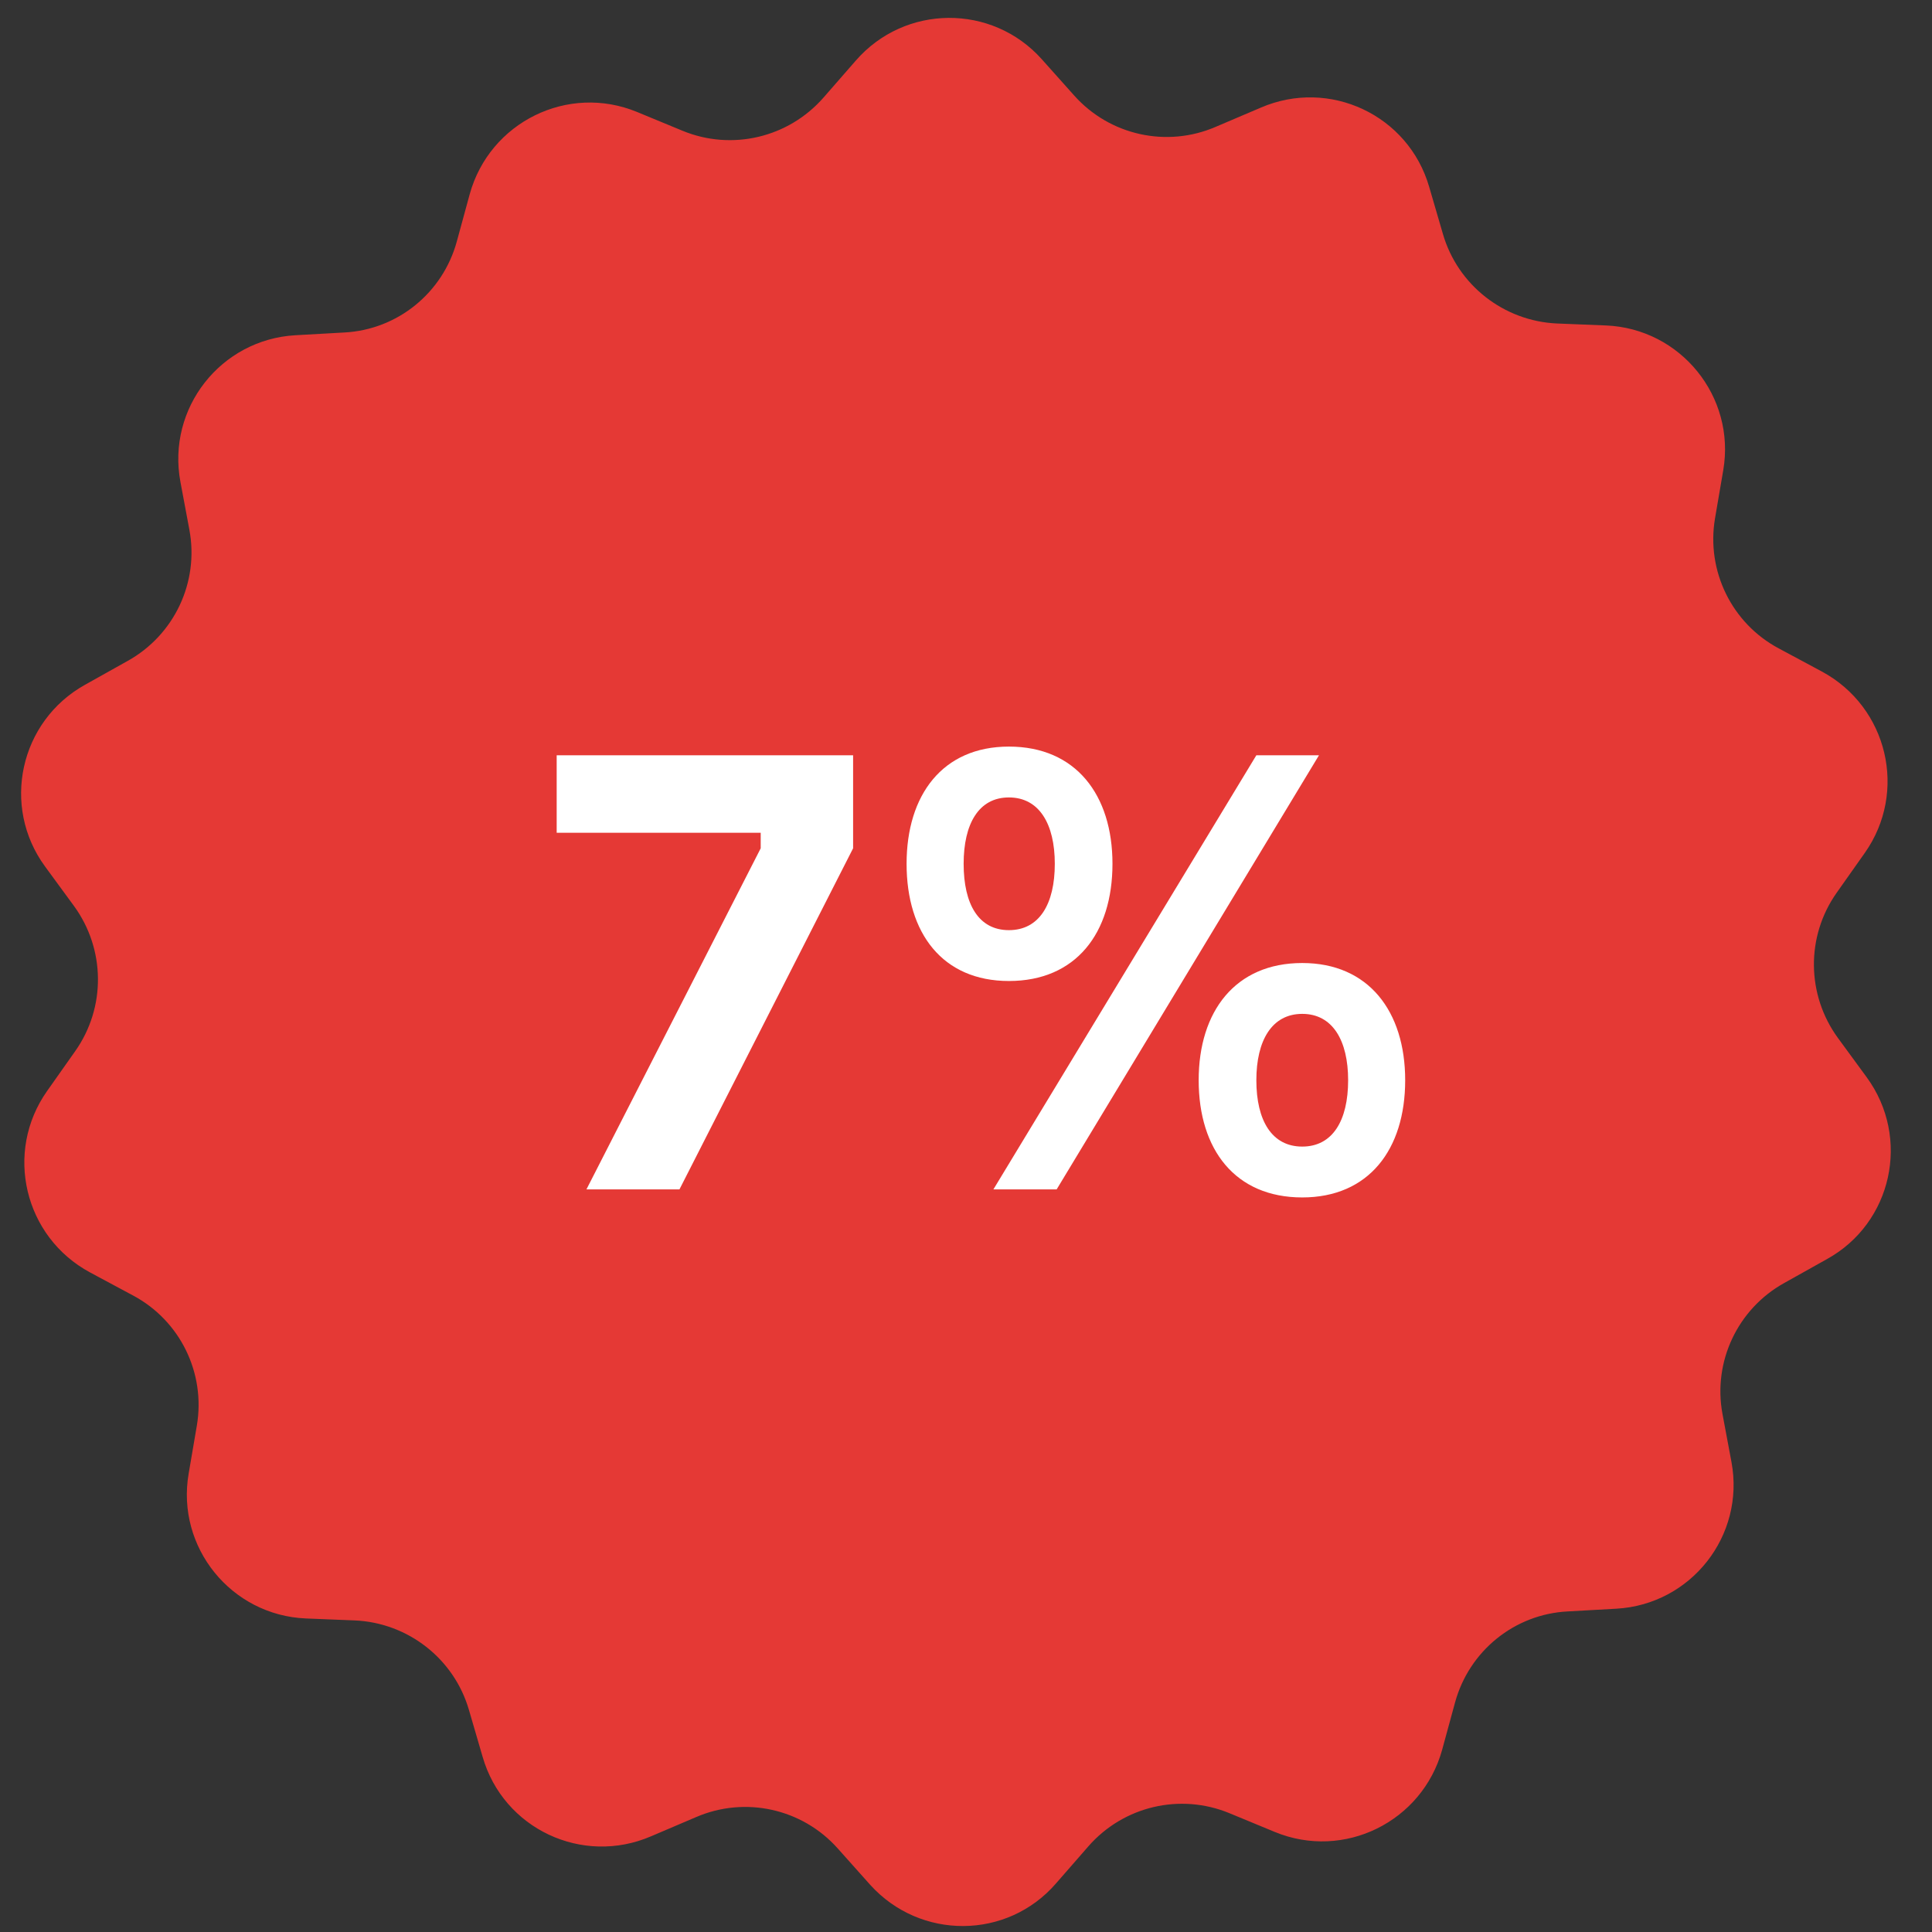 <svg width="81" height="81" viewBox="0 0 81 81" fill="none" xmlns="http://www.w3.org/2000/svg">
<rect x="0" y="0" width="81" height="81" fill="#333333" stroke="none"/>
<g clip-path="url(#clip0_500_270)">
<ellipse cx="40.895" cy="41.731" rx="23.605" ry="25.081" fill="#E53935"/>
<path d="M78.265 45.168L77.052 43.512C75.74 41.709 75.707 39.266 77.002 37.431L78.183 35.758C79.986 33.201 79.15 29.644 76.379 28.152L74.576 27.185C72.609 26.136 71.527 23.939 71.904 21.726L72.249 19.71C72.773 16.628 70.462 13.776 67.331 13.645L65.282 13.563C63.052 13.465 61.118 11.957 60.495 9.809L59.921 7.842C59.053 4.826 55.741 3.268 52.856 4.514L50.971 5.317C48.922 6.203 46.529 5.678 45.037 4.006L43.676 2.482C41.595 0.154 37.939 0.17 35.874 2.547L34.529 4.088C33.054 5.776 30.677 6.334 28.612 5.481L26.71 4.695C23.809 3.498 20.53 5.121 19.694 8.137L19.153 10.12C18.563 12.284 16.662 13.825 14.432 13.94L12.383 14.055C9.252 14.235 6.99 17.12 7.564 20.202L7.941 22.218C8.351 24.415 7.301 26.628 5.351 27.71L3.564 28.71C0.826 30.234 0.039 33.808 1.892 36.332L3.105 37.988C4.416 39.791 4.449 42.233 3.154 44.069L1.974 45.742C0.171 48.299 1.007 51.856 3.777 53.348L5.58 54.315C7.547 55.364 8.629 57.56 8.252 59.773L7.908 61.79C7.383 64.872 9.695 67.724 12.826 67.855L14.875 67.937C17.104 68.035 19.038 69.543 19.661 71.691L20.235 73.658C21.104 76.674 24.415 78.231 27.3 76.986L29.185 76.182C31.235 75.297 33.628 75.822 35.12 77.494L36.48 79.018C38.578 81.346 42.234 81.33 44.283 78.953L45.627 77.412C47.102 75.723 49.479 75.166 51.545 76.019L53.446 76.805C56.348 78.002 59.626 76.379 60.462 73.363L61.003 71.379C61.593 69.216 63.495 67.675 65.724 67.56L67.773 67.445C70.904 67.265 73.167 64.38 72.593 61.298L72.216 59.282C71.806 57.085 72.855 54.872 74.806 53.79L76.593 52.79C79.33 51.282 80.117 47.709 78.265 45.168ZM21.366 33.955C21.366 29.497 24.973 25.89 29.431 25.89C33.89 25.89 37.496 29.497 37.496 33.955C37.496 38.414 33.89 42.02 29.431 42.02C24.973 42.02 21.366 38.398 21.366 33.955ZM30.989 54.757C30.3 55.593 29.054 55.708 28.218 55.02C27.382 54.331 27.267 53.085 27.956 52.249L49.119 26.759C49.807 25.923 51.053 25.808 51.889 26.497C52.725 27.185 52.84 28.431 52.151 29.267L30.989 54.757ZM50.692 55.593C46.234 55.593 42.627 51.987 42.627 47.528C42.627 43.069 46.234 39.463 50.692 39.463C55.151 39.463 58.758 43.069 58.758 47.528C58.758 51.987 55.151 55.593 50.692 55.593Z" fill="#E53935"/>
</g>
<path d="M35.767 31.665H23.339V34.915H31.893V35.565L24.587 49.865H28.487L35.767 35.565V31.665ZM42.299 31.301C39.517 31.301 38.009 33.329 38.009 36.215C38.009 39.127 39.517 41.129 42.299 41.129C45.107 41.129 46.641 39.127 46.641 36.215C46.641 33.329 45.107 31.301 42.299 31.301ZM44.223 36.215C44.223 37.905 43.573 38.997 42.299 38.997C41.025 38.997 40.401 37.905 40.401 36.215C40.401 34.551 41.025 33.433 42.299 33.433C43.573 33.433 44.223 34.551 44.223 36.215ZM54.597 40.375C51.789 40.375 50.255 42.403 50.255 45.289C50.255 48.201 51.789 50.203 54.597 50.203C57.379 50.203 58.913 48.201 58.913 45.289C58.913 42.403 57.379 40.375 54.597 40.375ZM56.521 45.289C56.521 46.979 55.871 48.071 54.597 48.071C53.323 48.071 52.673 46.979 52.673 45.289C52.673 43.625 53.323 42.507 54.597 42.507C55.871 42.507 56.521 43.625 56.521 45.289ZM55.299 31.665H52.673L41.649 49.865H44.301L55.299 31.665Z" fill="white"/>
<defs>
<clipPath id="clip0_500_270">
<rect width="80" height="80" fill="white" transform="translate(0.078 0.75)"/>
</clipPath>
</defs>
</svg>

